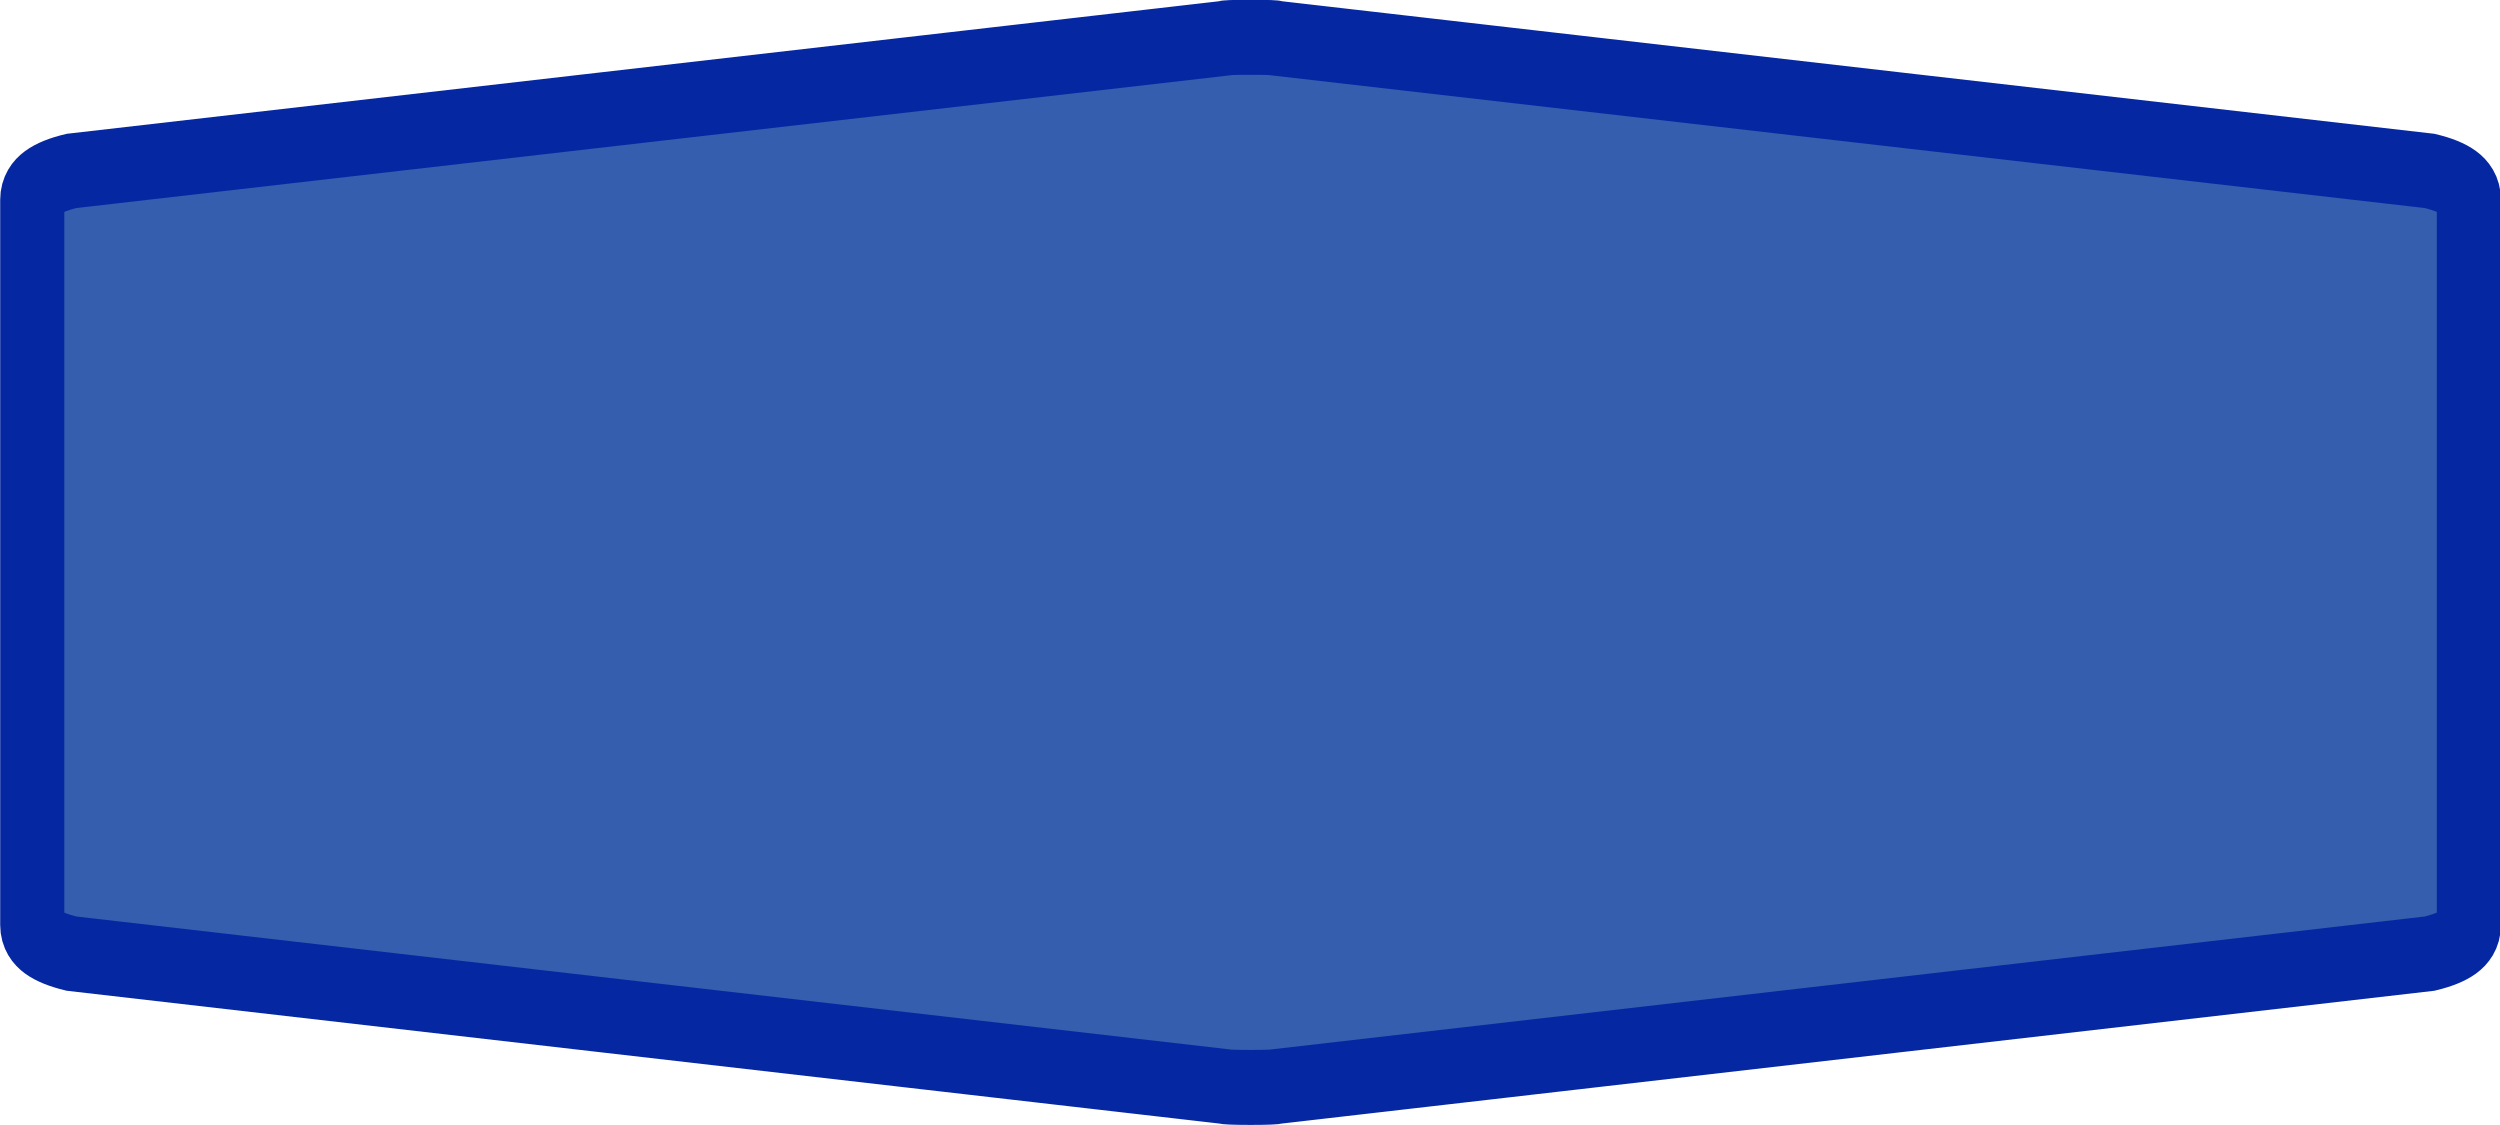 <?xml version="1.0" encoding="UTF-8"?>
<svg xmlns="http://www.w3.org/2000/svg" xmlns:xlink="http://www.w3.org/1999/xlink" width="40pt" height="18pt" viewBox="0 0 40 18" version="1.1">
<g id="surface1">
<path style="fill-rule:nonzero;fill:rgb(21.176%,36.863%,68.627%);fill-opacity:1;stroke-width:1;stroke-linecap:butt;stroke-linejoin:miter;stroke:rgb(1.961%,15.686%,63.529%);stroke-opacity:1;stroke-miterlimit:4;" d="M 0.503 7.497 L 0.503 2.663 C 0.503 2.493 0.705 2.363 1.116 2.279 L 19.092 0.511 C 19.092 0.501 19.23 0.498 19.504 0.498 C 19.774 0.498 19.911 0.501 19.911 0.511 L 37.888 2.279 C 38.299 2.363 38.501 2.493 38.501 2.663 L 38.501 12.334 C 38.501 12.503 38.299 12.63 37.888 12.715 L 19.911 14.486 C 19.911 14.492 19.774 14.499 19.504 14.499 C 19.23 14.499 19.092 14.492 19.092 14.486 L 1.116 12.715 C 0.705 12.63 0.503 12.503 0.503 12.334 Z M 0.503 7.497 " transform="matrix(1.026,0,0,1.2,0,0)"/>
</g>
</svg>
